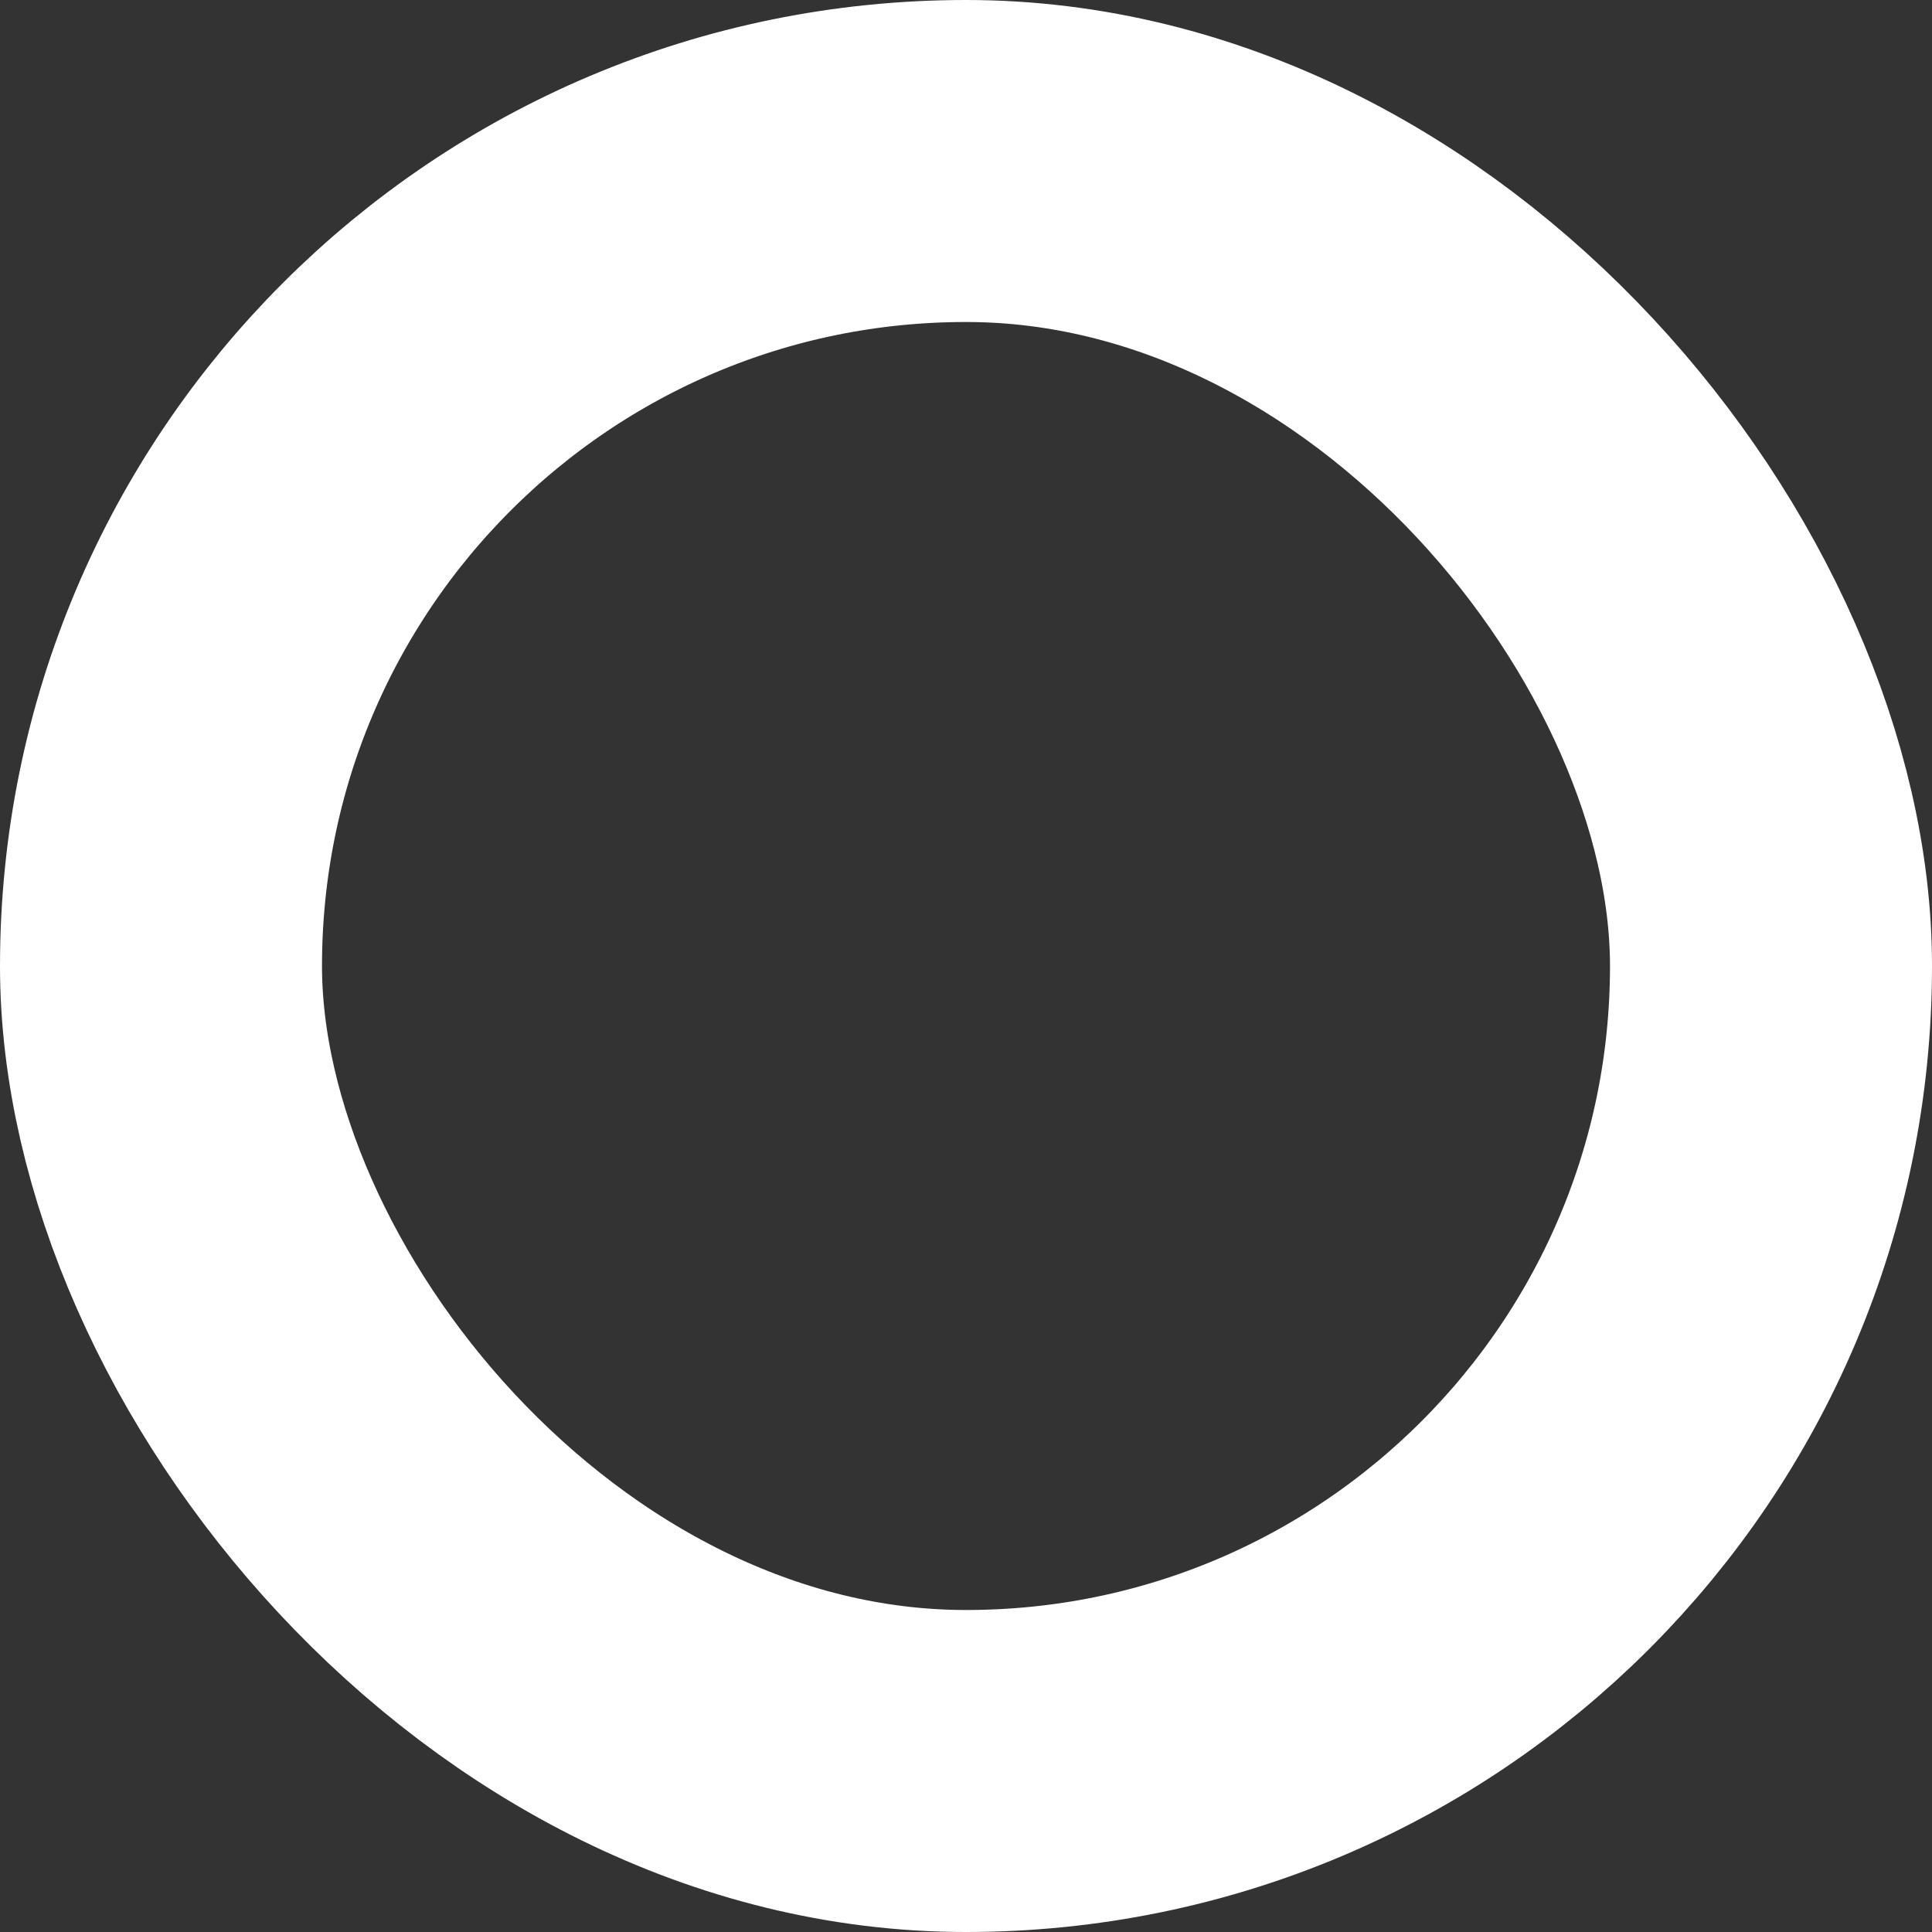 <svg xmlns="http://www.w3.org/2000/svg" width="12" height="12" viewBox="0 0 12 12">
  <rect x="0" y="0" width="12" height="12" fill="#333333" stroke="none"/>
  <g id="icn-sucess" fill="none" stroke="#fff" stroke-width="2">
    <rect width="12" height="12" rx="6" stroke="none"/>
    <rect x="1" y="1" width="10" height="10" rx="5" fill="none"/>
  </g>
</svg>

